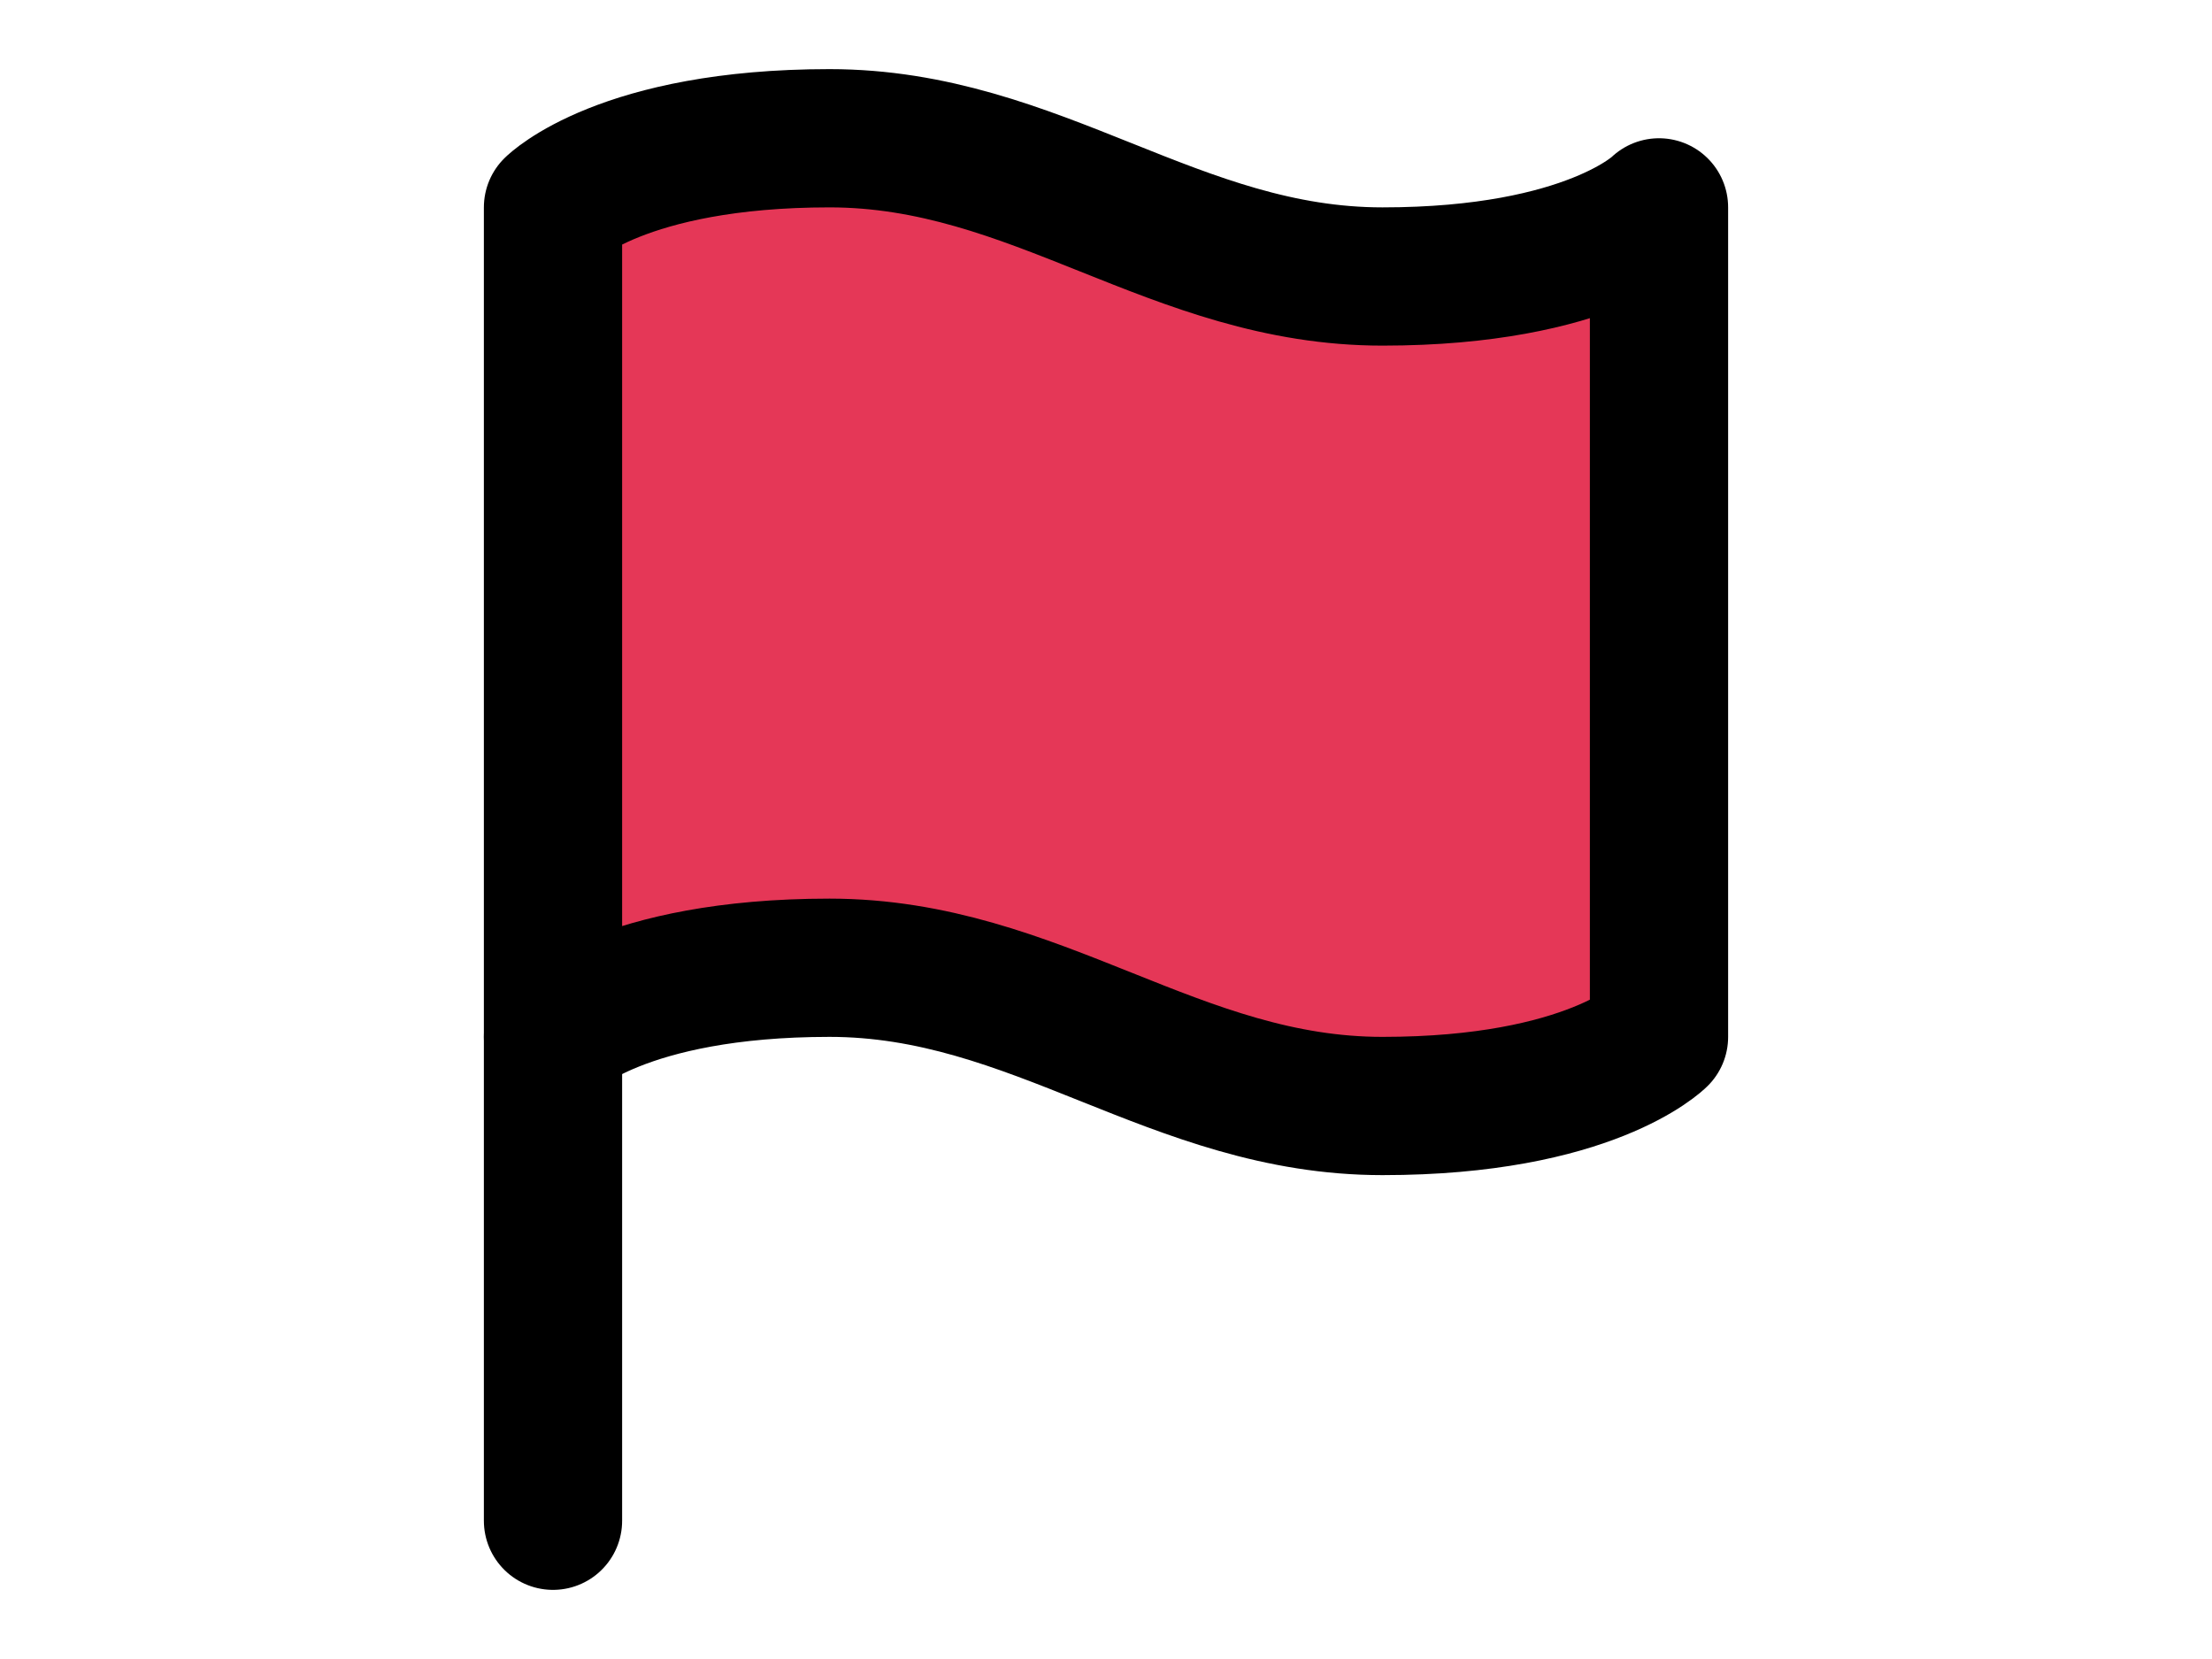<svg xmlns="http://www.w3.org/2000/svg" width="24" height="24" viewBox="0 0 24 24" fill="#E53757" stroke="currentColor" stroke-width="2" stroke-linecap="round" stroke-linejoin="round" class="feather feather-flag" style="width: 2em;">
    <path d="M4 15s1-1 4-1 5 2 8 2 4-1 4-1V3s-1 1-4 1-5-2-8-2-4 1-4 1z">
    </path>
    <line x1="4" y1="22" x2="4" y2="15">
    </line>
</svg>